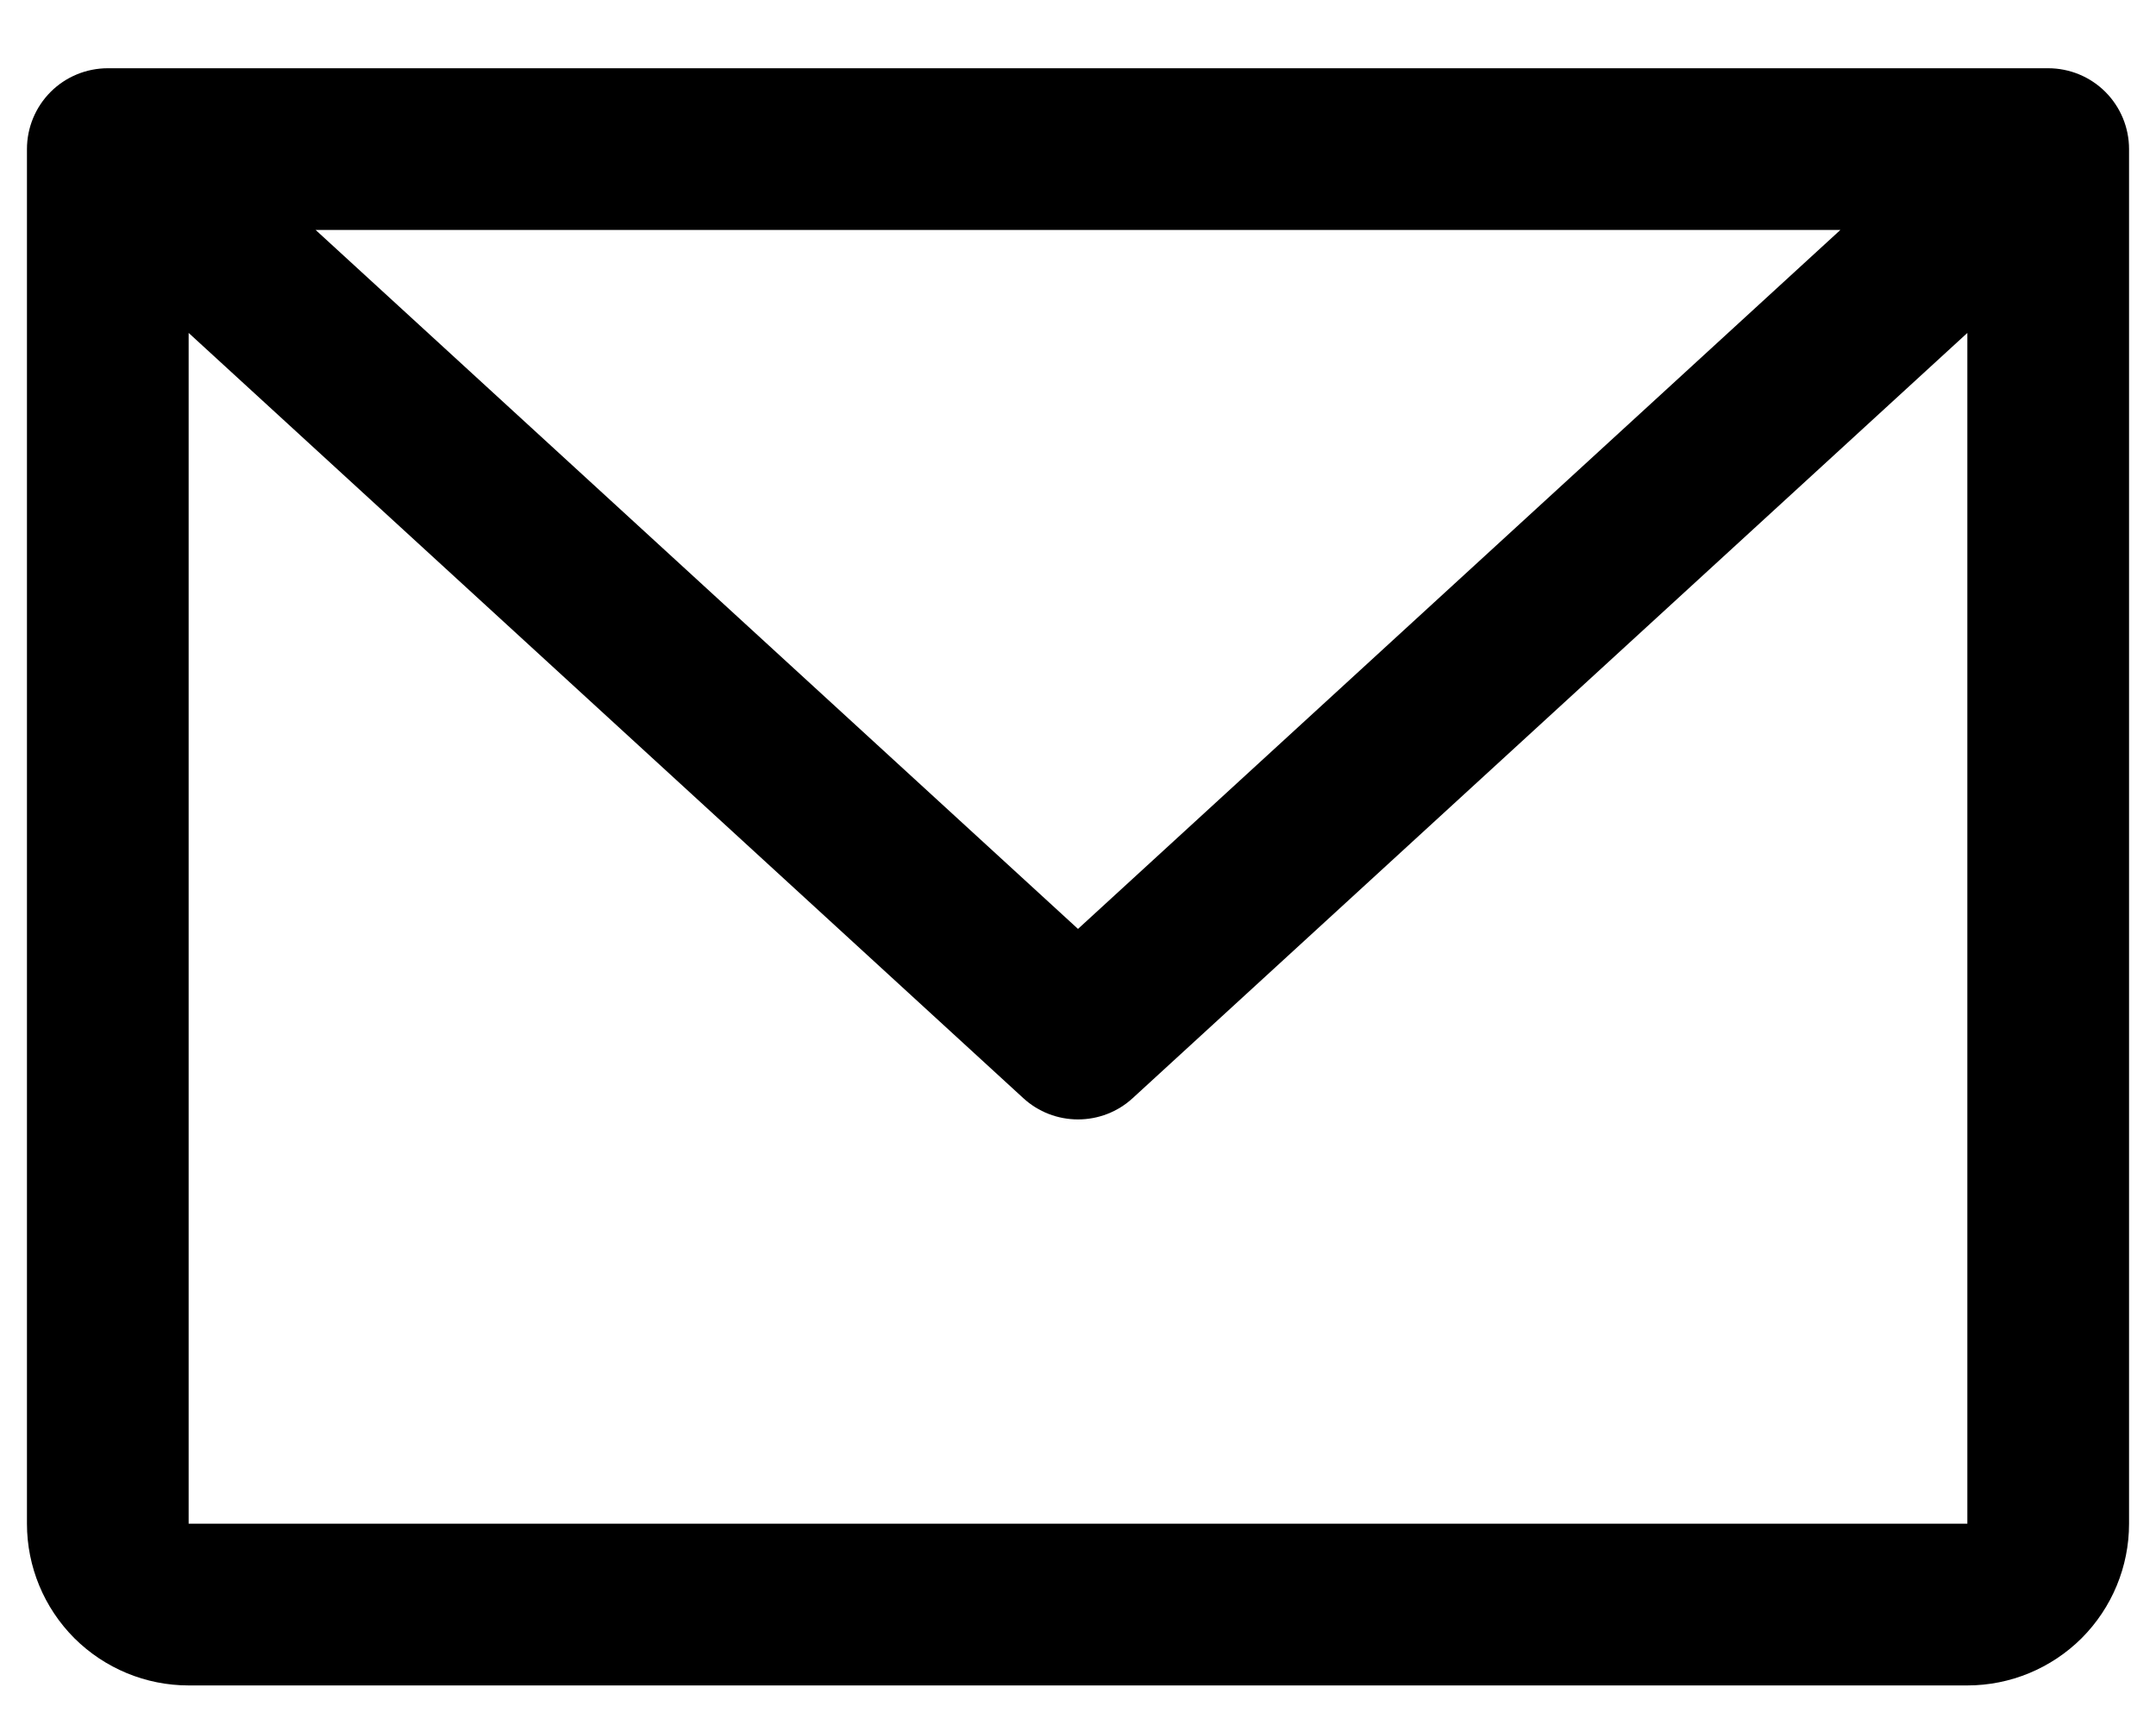 <svg width="20" height="16" viewBox="0 0 20 16" fill="none" xmlns="http://www.w3.org/2000/svg">
<path d="M19 0.633H1C0.801 0.633 0.61 0.712 0.47 0.852C0.329 0.993 0.25 1.184 0.25 1.383V14.133C0.25 14.531 0.408 14.912 0.689 15.194C0.971 15.475 1.352 15.633 1.75 15.633H18.25C18.648 15.633 19.029 15.475 19.311 15.194C19.592 14.912 19.75 14.531 19.75 14.133V1.383C19.75 1.184 19.671 0.993 19.53 0.852C19.39 0.712 19.199 0.633 19 0.633ZM17.072 2.133L10 8.616L2.928 2.133H17.072ZM18.25 14.133H1.75V3.088L9.493 10.186C9.631 10.313 9.812 10.383 10 10.383C10.188 10.383 10.369 10.313 10.507 10.186L18.25 3.088V14.133Z" fill="black"/>
</svg>
